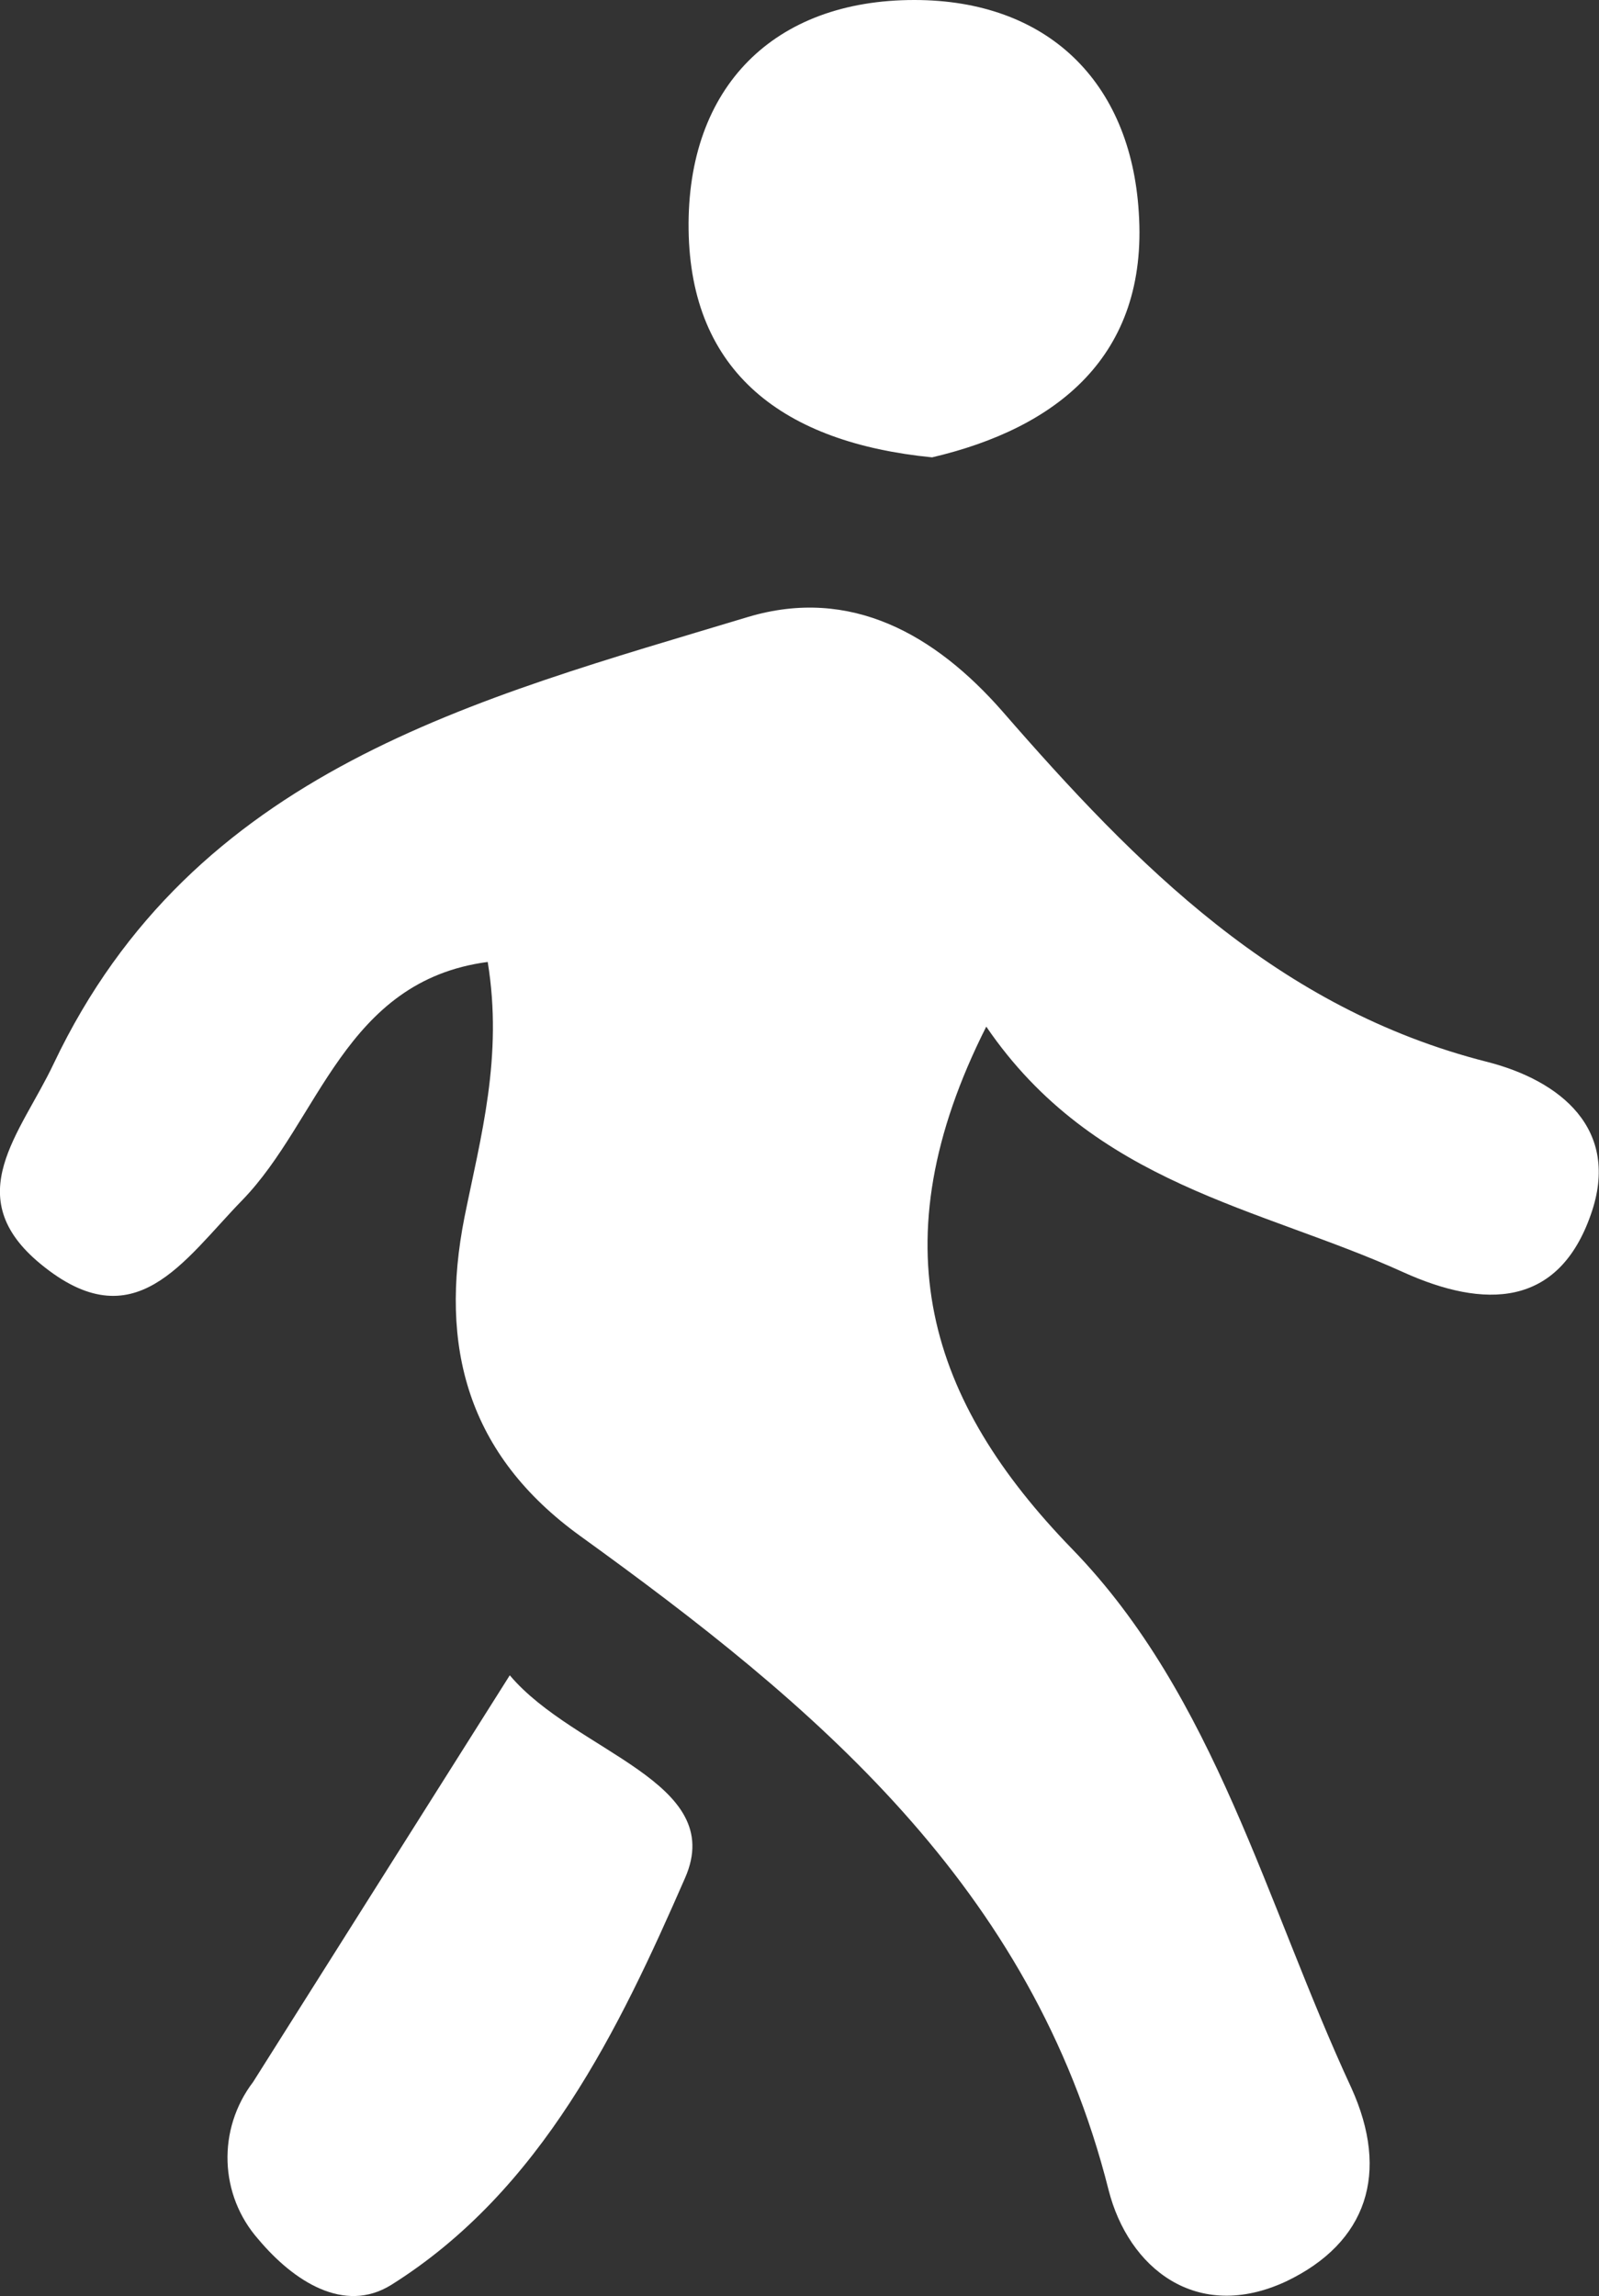 <?xml version="1.0" encoding="UTF-8"?>
<svg id="Capa_1" data-name="Capa 1" xmlns="http://www.w3.org/2000/svg" viewBox="0 0 41.31 59.29">
  <rect x="0" y="0" width="41.31" height="59.29" fill="#333333" stroke="none"/>
  <defs>
    <style>
      .cls-1 {
        fill: #fff;
      }
    </style>
  </defs>
  <path class="cls-1" d="M25.48,26.51c-2.83,5.61-1.48,9.68,2.22,13.49s5,9.15,7.21,13.91c1,2.2,.41,4-1.68,5-2.32,1.08-4.08-.35-4.59-2.36-1.98-7.86-7.64-12.55-13.64-16.88-2.93-2.11-3.66-4.9-3-8.24,.42-2.08,1-4.14,.6-6.59-3.71,.49-4.34,4.09-6.34,6.15-1.53,1.57-2.78,3.65-5.21,1.65-2.12-1.74-.52-3.36,.34-5.18,3.61-7.59,10.89-9.4,17.94-11.53,2.65-.79,4.83,.46,6.56,2.43,3.48,4,7.12,7.69,12.53,9.06,1.88,.48,3.46,1.73,2.68,3.94-.84,2.41-2.75,2.44-4.85,1.49-3.7-1.68-7.98-2.25-10.77-6.34Z"/>
  <path class="cls-1" d="M24.08,11.81c-3.84-.38-6.24-2.19-6.29-5.88S20,0,23.62,0c3.43,0,5.59,2.1,5.8,5.48,.25,3.73-2.14,5.58-5.34,6.33Z"/>
  <path class="cls-1" d="M13.17,43.26c1.69,2,5.62,2.74,4.53,5.23-1.7,3.89-3.7,8.07-7.59,10.51-1.22,.76-2.53-.1-3.43-1.17-1.02-1.15-1.07-2.85-.14-4.07l6.63-10.5Z"/>
</svg>